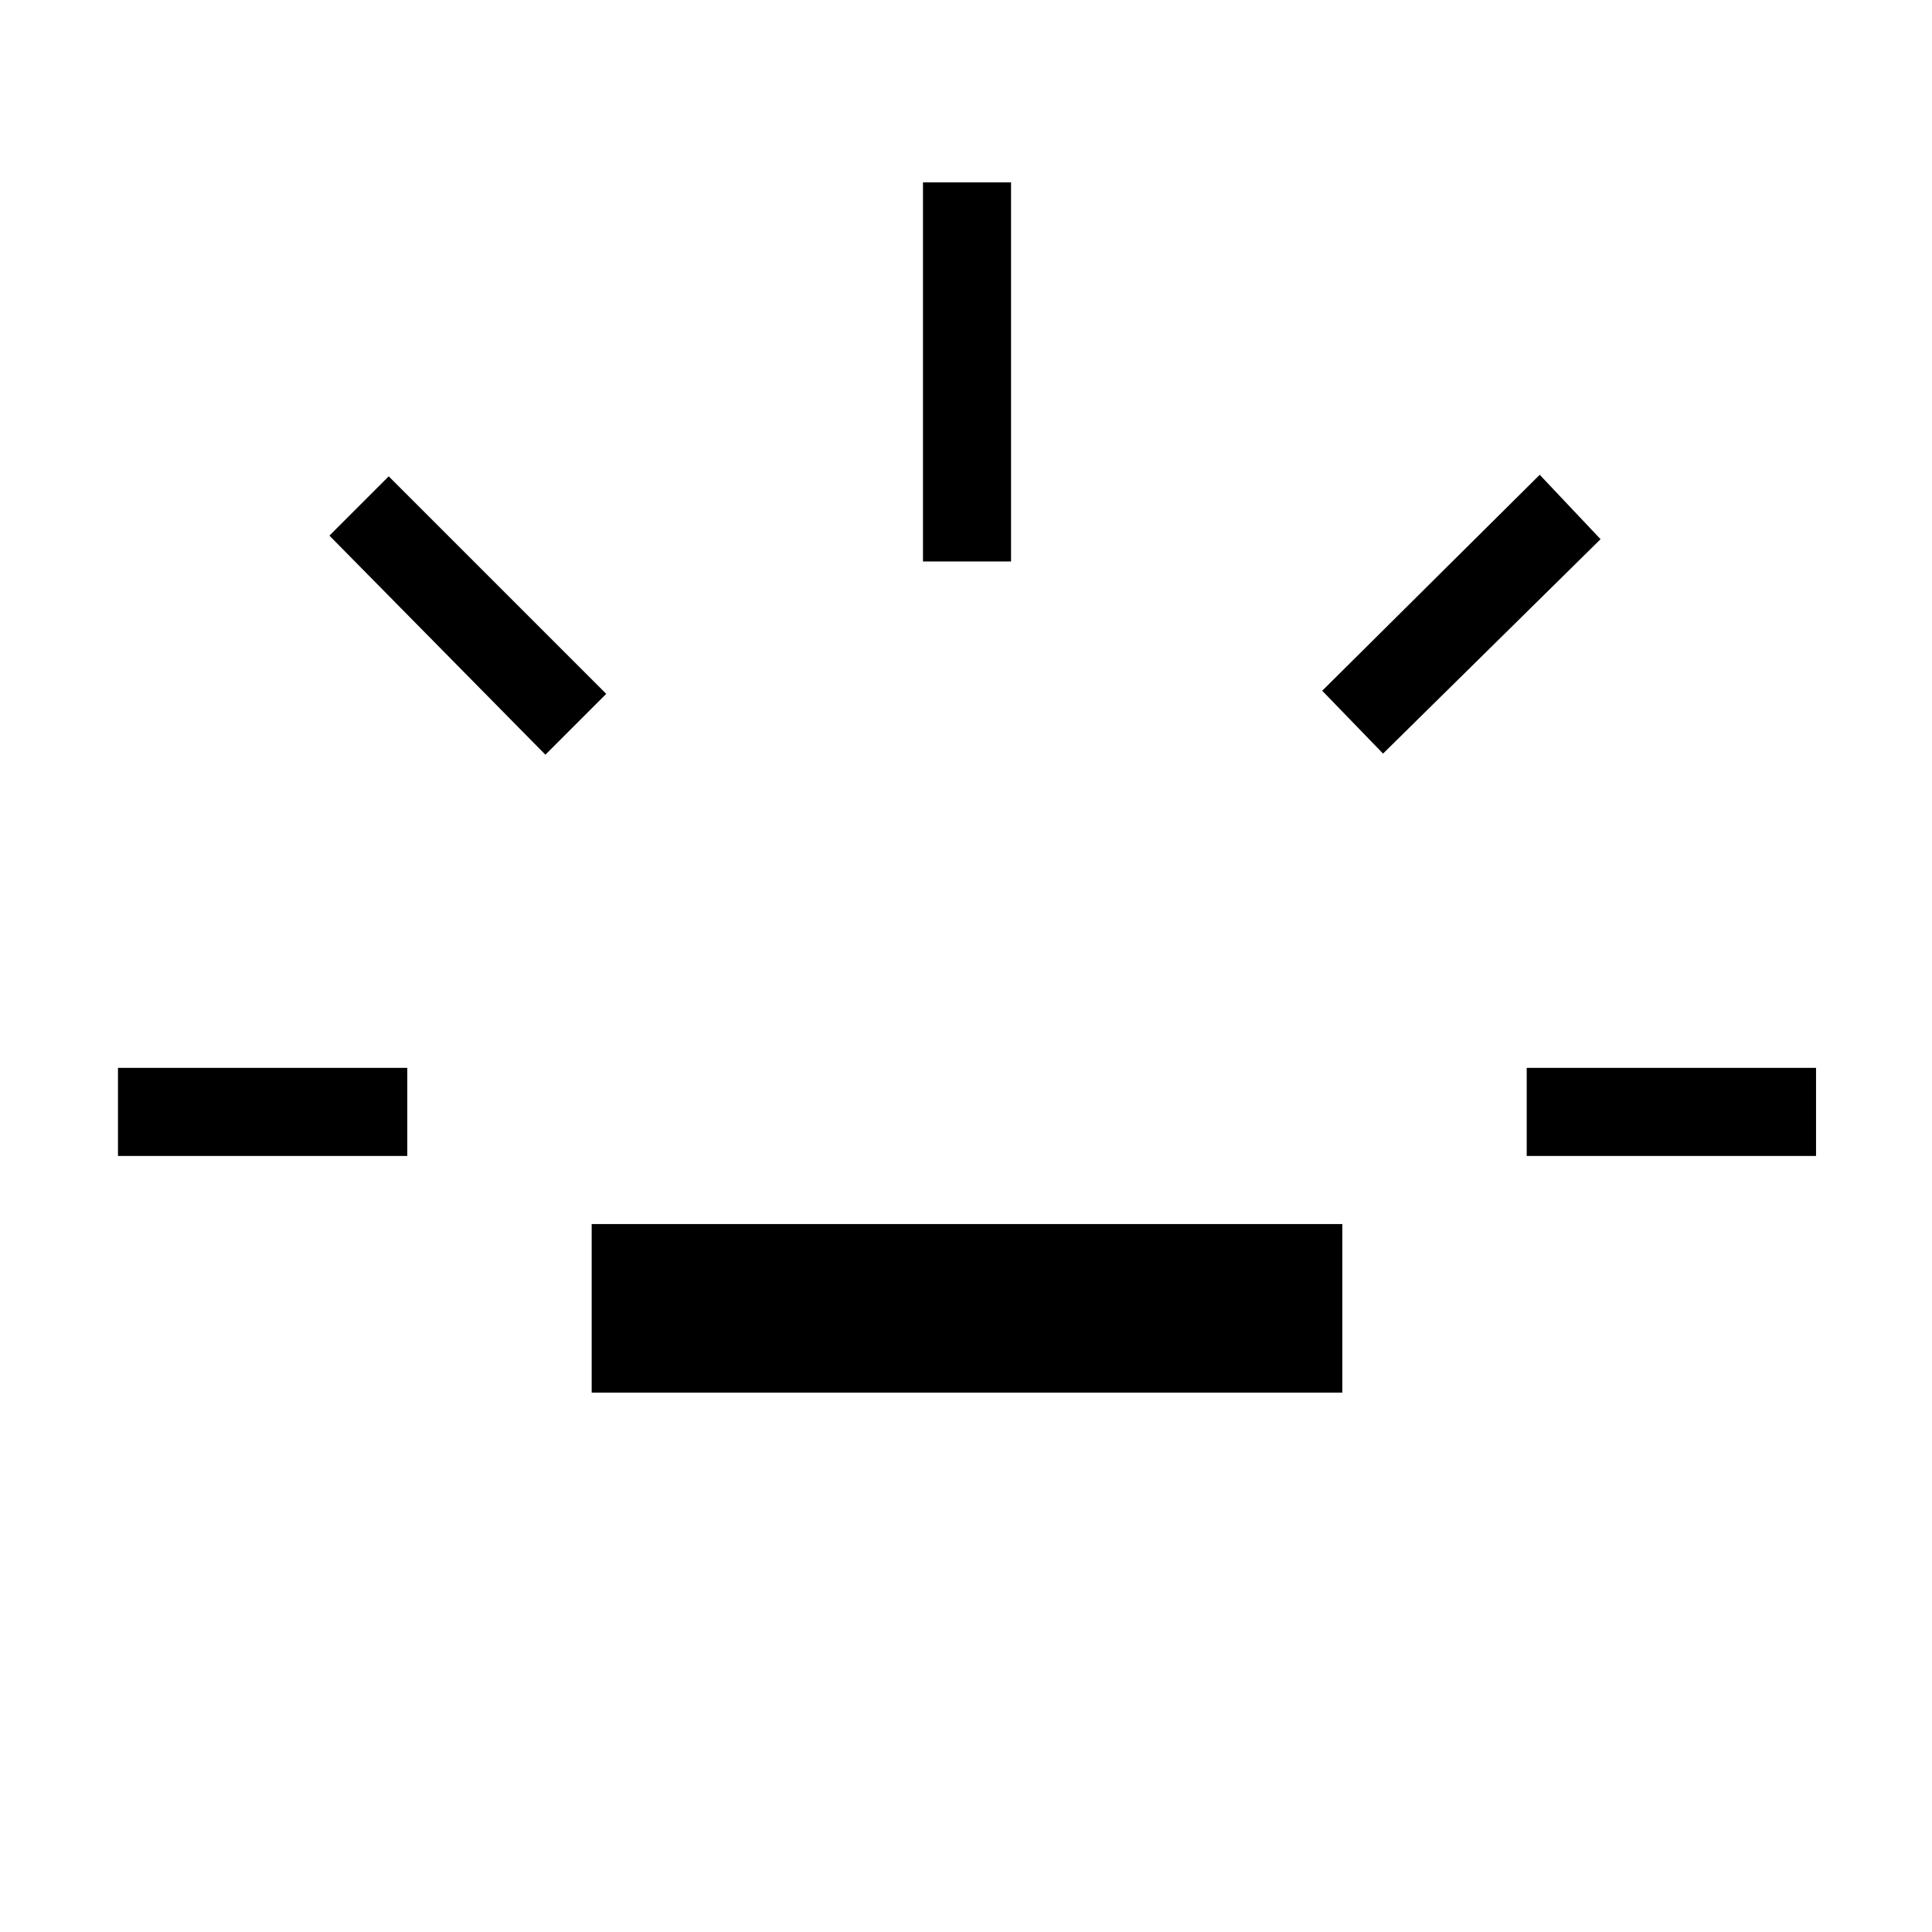 <svg xmlns="http://www.w3.org/2000/svg" height="48" viewBox="0 -960 960 960" width="48"><path d="M58.62-385.62v-43.76h143.76v43.76H58.62ZM271-585 163.69-693.85l29.46-29.46 108.08 108.08L271-585Zm23 317v-83.77h373V-268H294Zm164.62-413v-188.38h43.76V-681h-43.76Zm228.61 95.46L657-616.77l108.08-107.31 30.23 32-108.08 106.54Zm71.39 199.92v-43.76h143.76v43.76H758.62Z"/></svg>